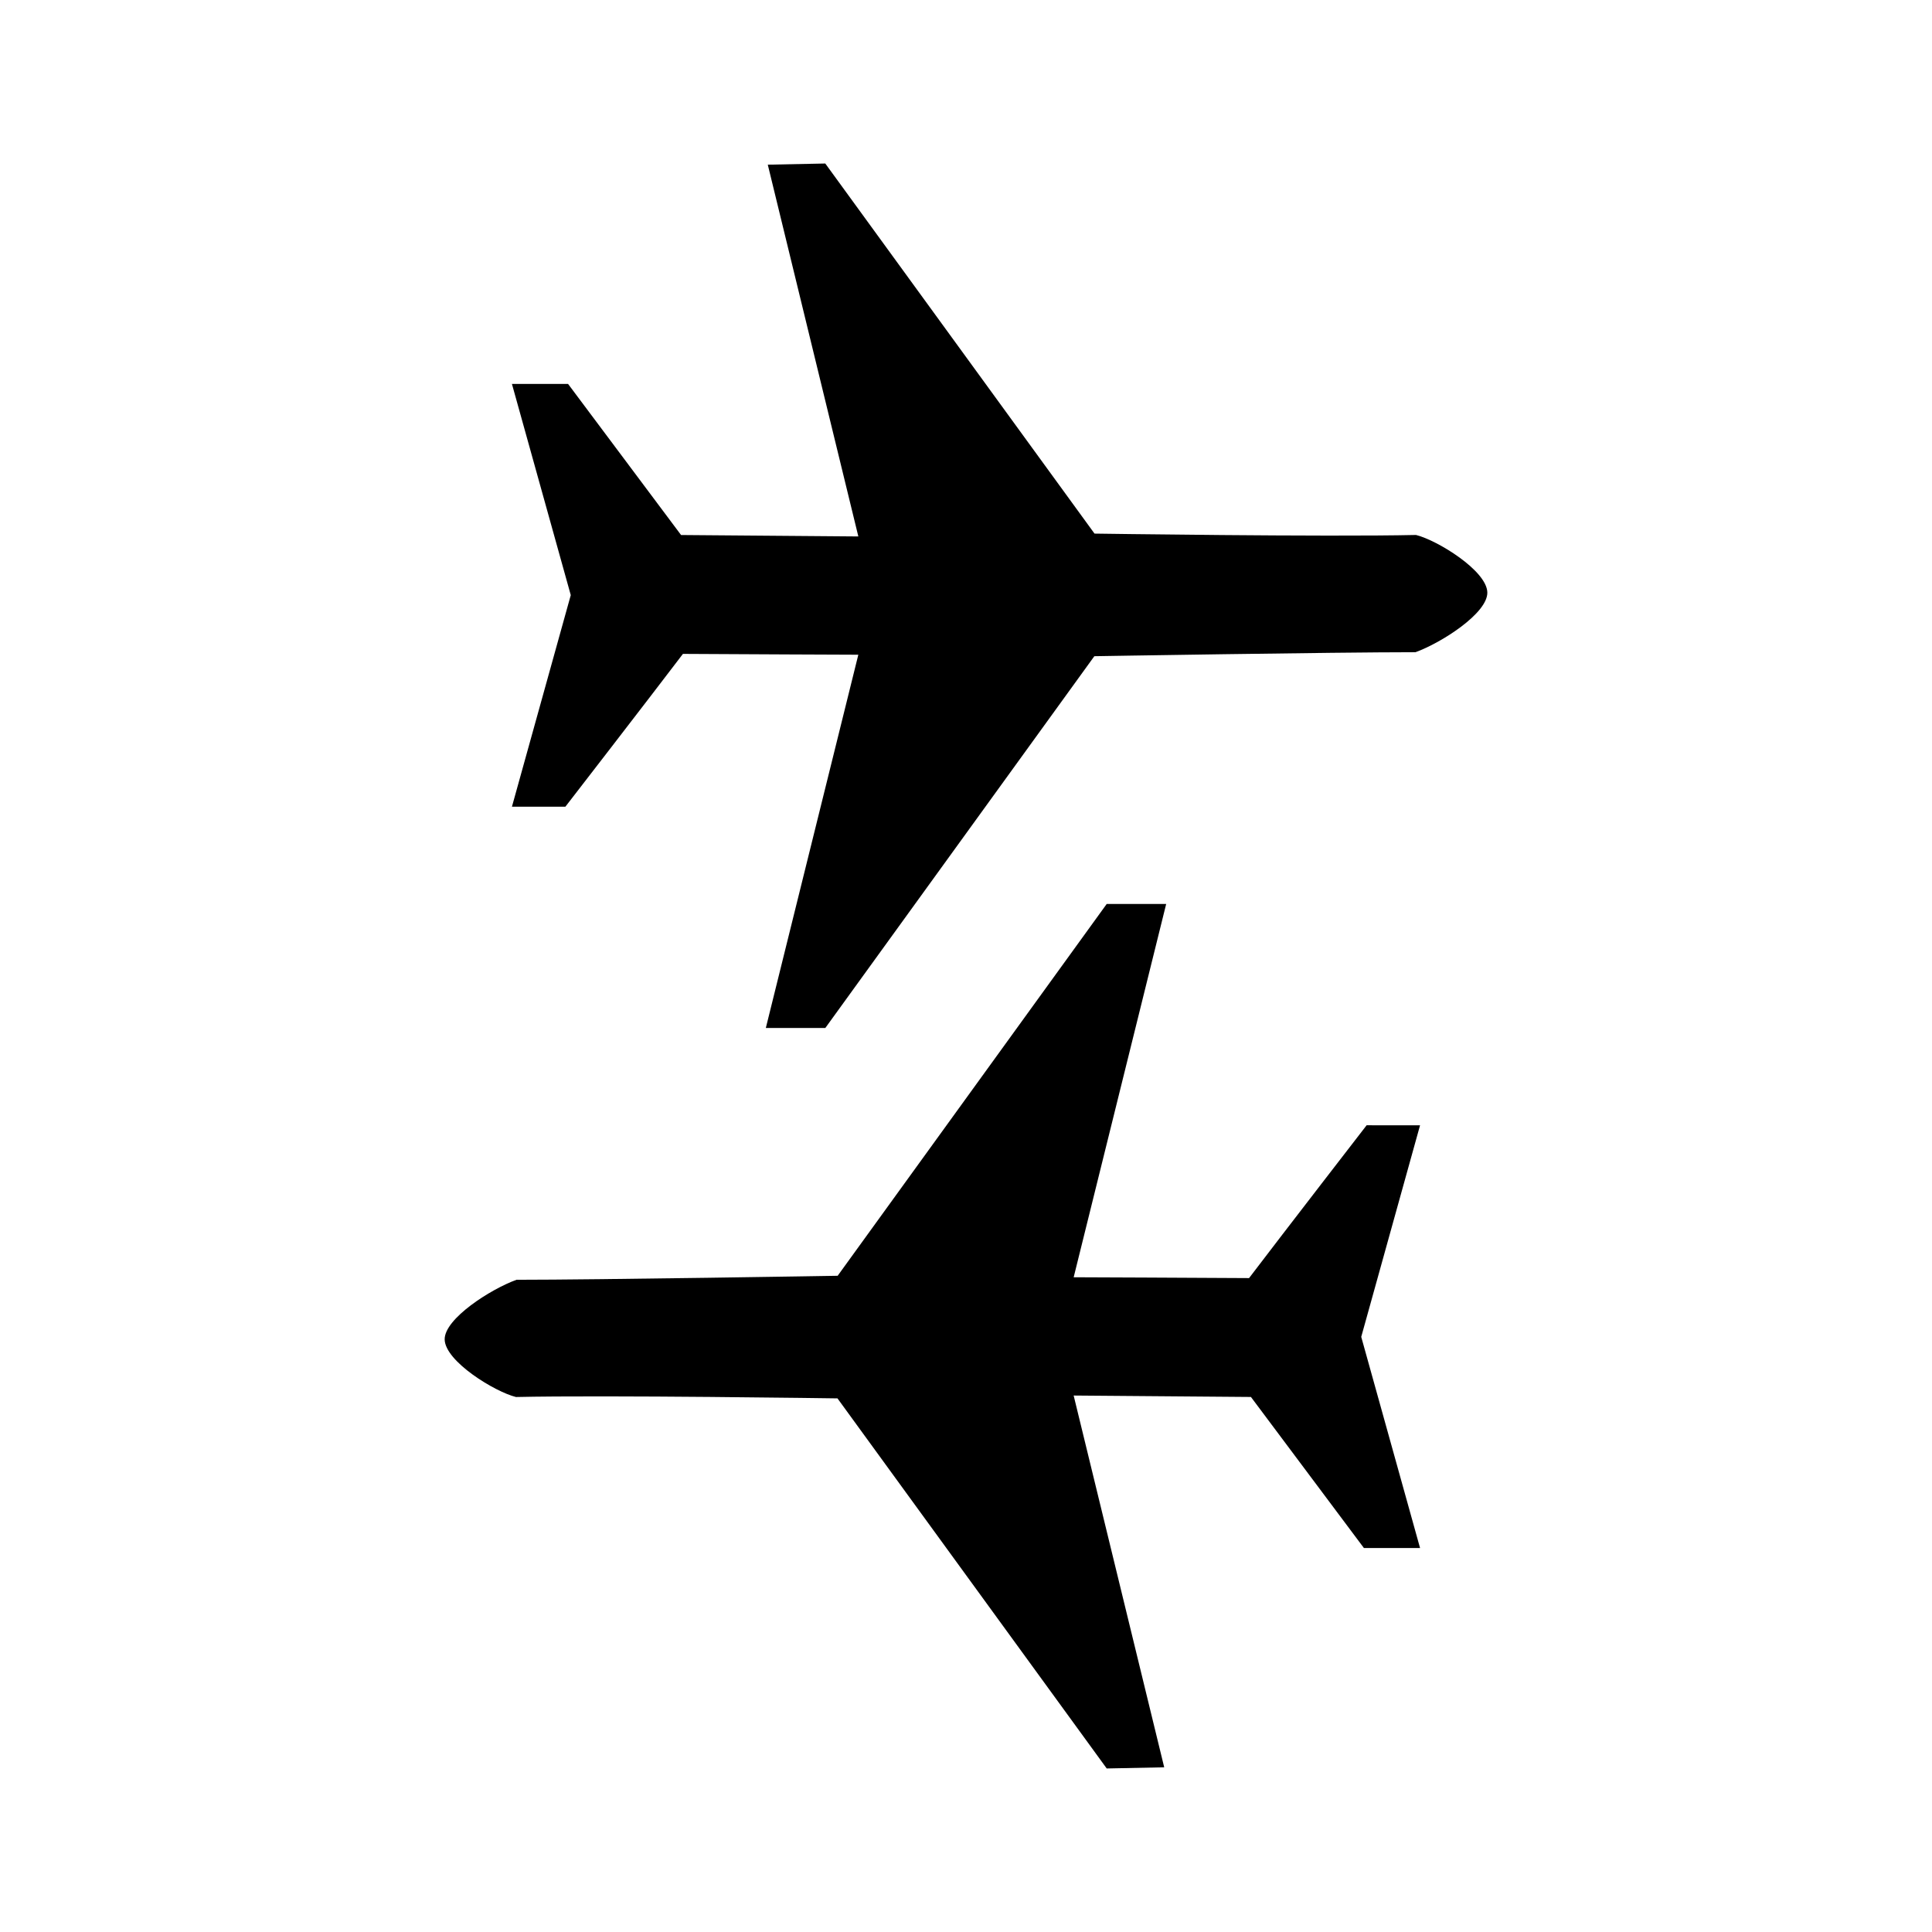 <svg xmlns="http://www.w3.org/2000/svg" xmlns:xlink="http://www.w3.org/1999/xlink" xml:space="preserve" shape-rendering="geometricPrecision" text-rendering="geometricPrecision" image-rendering="optimizeQuality" fill-rule="evenodd" clip-rule="evenodd" viewBox="0 0 100 100" version="1.1" enable-background="new 0 0 100 100" x="0px" y="0px"><g><path fill="black" d="M56.651 27.619c0,0 11.999,0.175 16.642,0.071 1.096,0.27 3.667,1.846 3.691,2.975 0.022,1.076 -2.386,2.611 -3.717,3.093 -4.244,0 -16.624,0.207 -16.624,0.207l-13.925 19.244 -3.079 0 4.788 -19.321c0,0 -6.716,-0.026 -9.078,-0.043 -1.866,2.454 -6.085,7.91 -6.085,7.91l-2.766 -0.001 3.045 -10.951 -3.045 -10.93 2.906 0 5.848 7.819 9.176 0.074 -4.687 -19.243 2.976 -0.06 13.935 19.155z"></path><path fill="black" d="M43.349 72.38c0,0 -11.999,-0.175 -16.642,-0.071 -1.096,-0.27 -3.667,-1.846 -3.691,-2.975 -0.022,-1.076 2.386,-2.611 3.717,-3.093 4.244,0 16.624,-0.207 16.624,-0.207l13.925 -19.244 3.079 0 -4.788 19.321c0,0 6.716,0.026 9.078,0.043 1.866,-2.454 6.085,-7.91 6.085,-7.91l2.766 0.001 -3.045 10.951 3.045 10.93 -2.906 0 -5.848 -7.819 -9.176 -0.074 4.687 19.243 -2.976 0.06 -13.935 -19.155z"></path></g></svg>